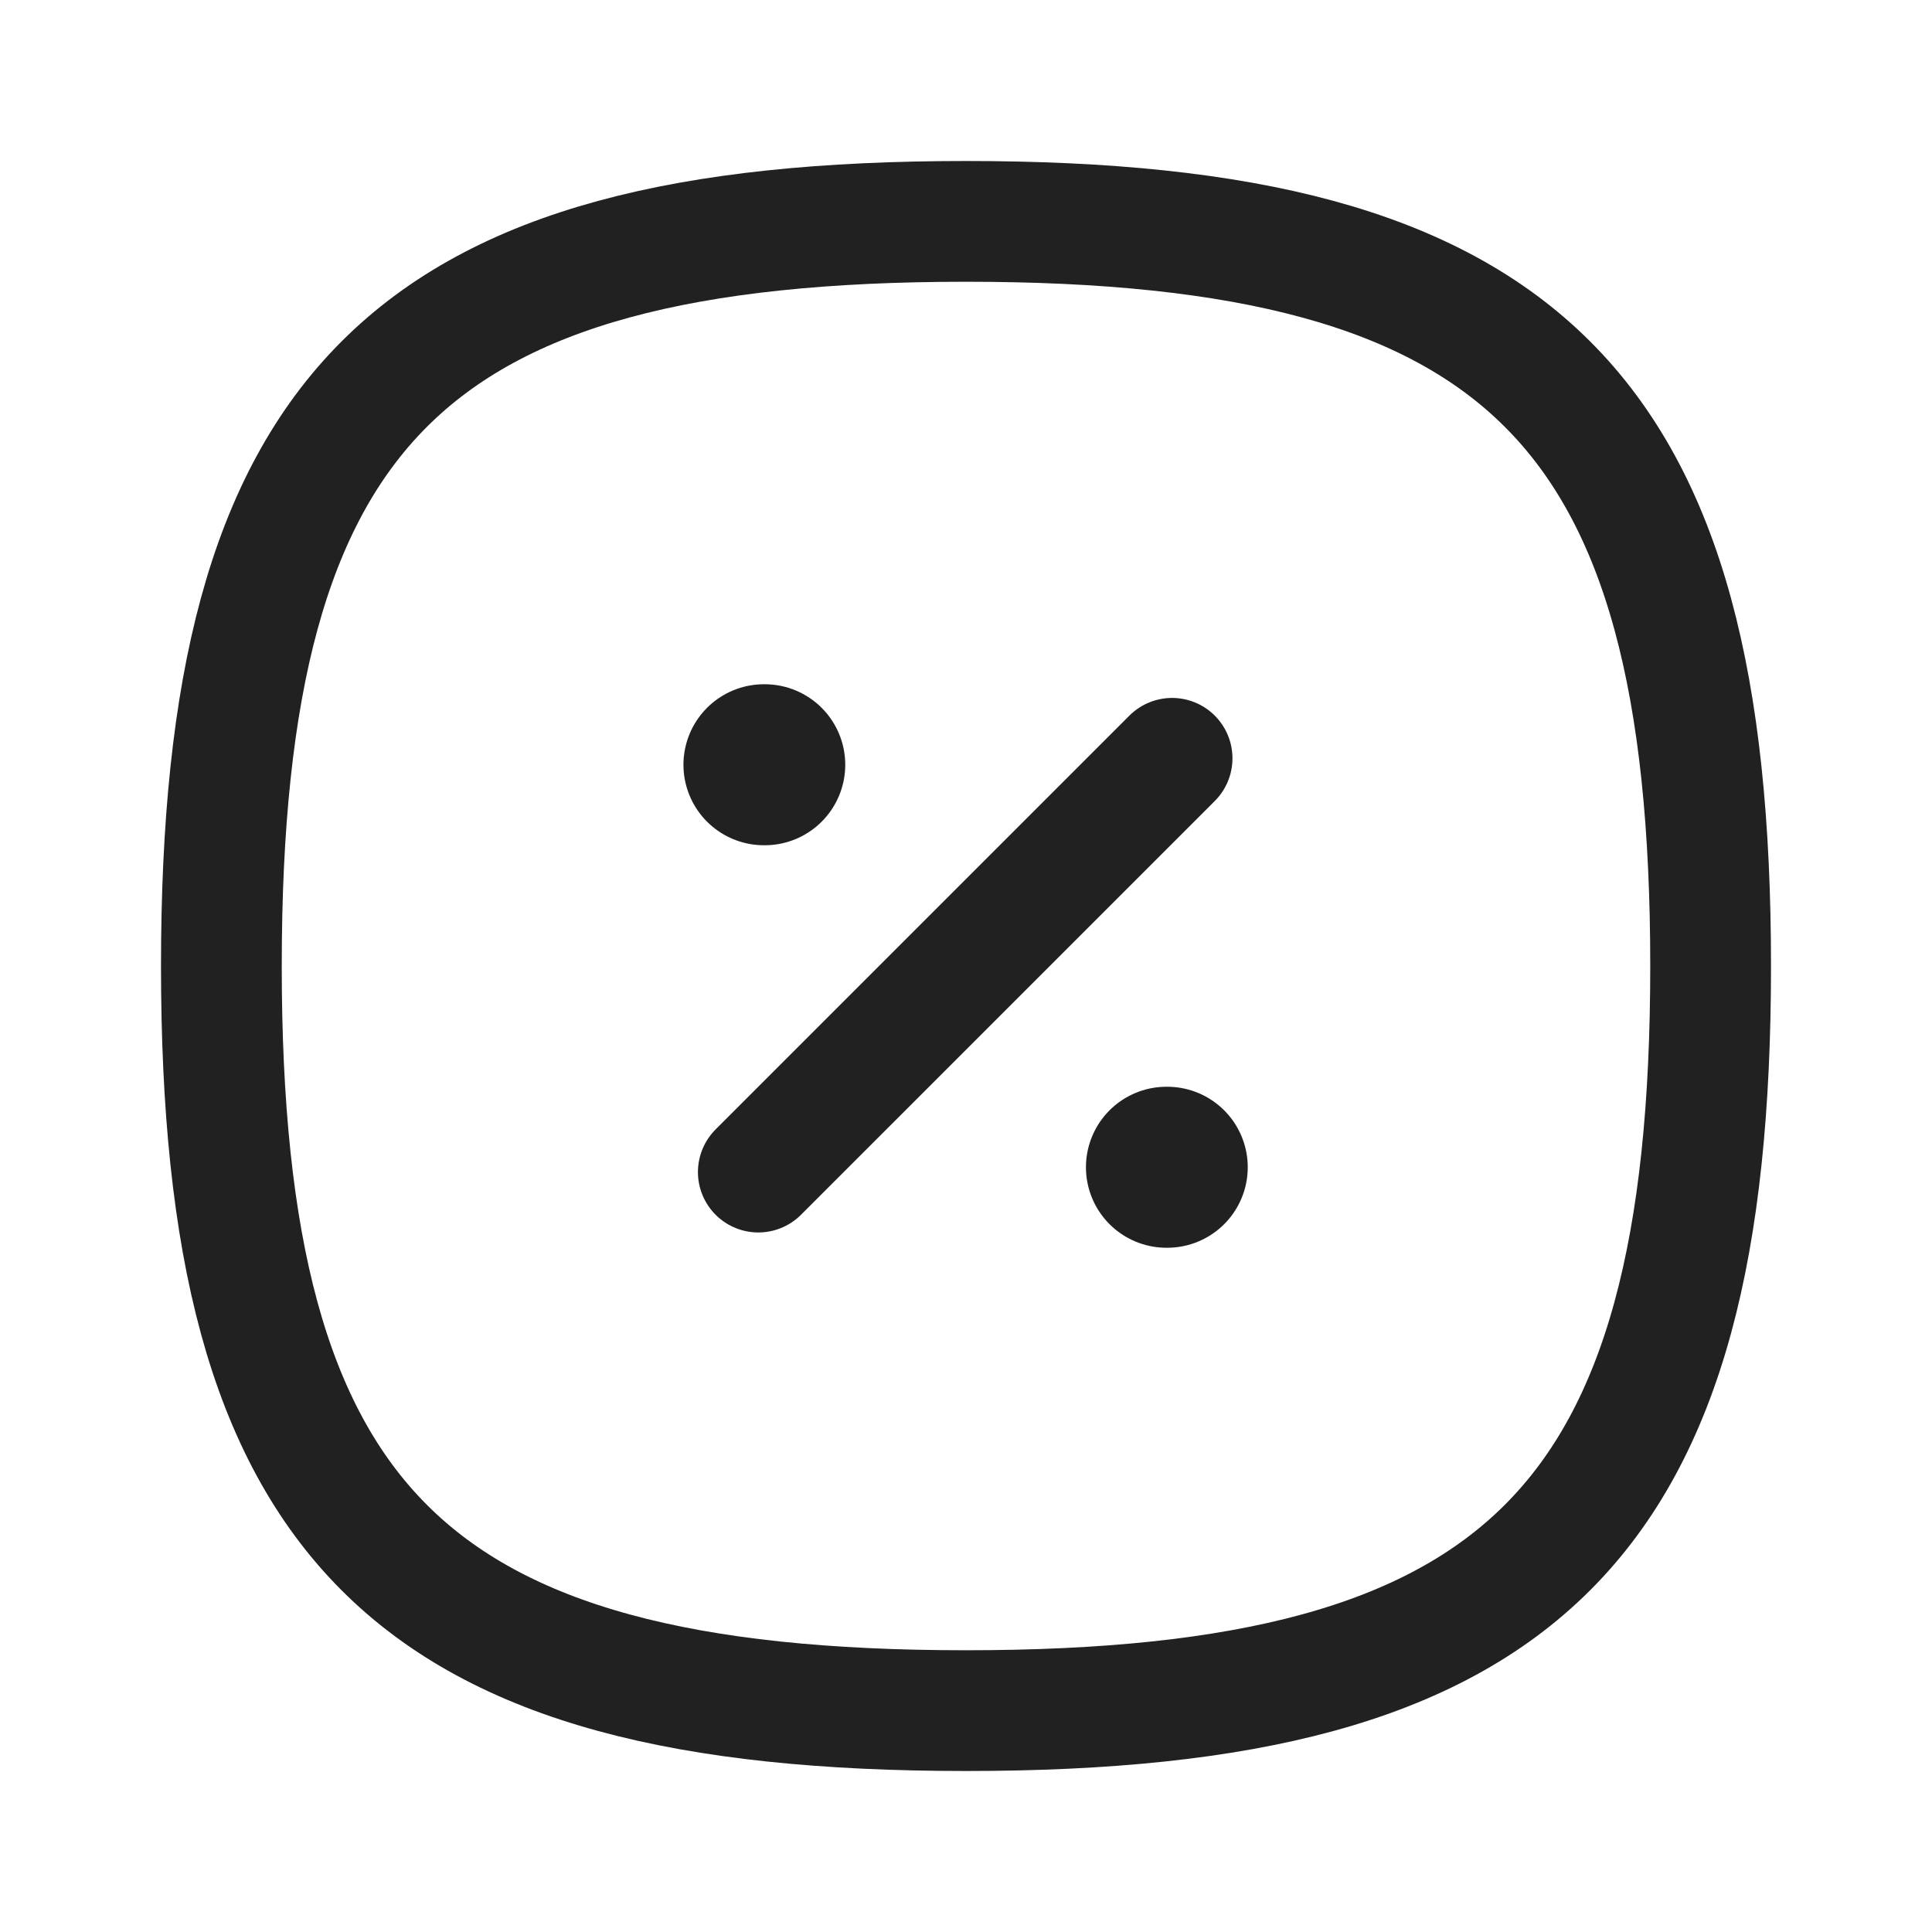 <svg width="24" height="24" viewBox="0 0 24 24" fill="none" xmlns="http://www.w3.org/2000/svg" xmlns:xlink="http://www.w3.org/1999/xlink">
	<desc>
			Created with Pixso.
	</desc>
	<defs>
		<clipPath id="clip430_7929">
			<rect id="Iconly/Curved/Discount" width="24" height="24" fill="white" fill-opacity="0"/>
		</clipPath>
	</defs>
	<rect id="Iconly/Curved/Discount" width="24" height="24" fill="#FFFFFF" fill-opacity="0"/>
	<g clip-path="url(#clip430_7929)">
		<path id="Stroke 1" d="M12 2.75C18.93 2.75 21.25 5.06 21.25 12C21.25 18.93 18.93 21.25 12 21.25C5.06 21.25 2.75 18.93 2.75 12C2.75 5.06 5.06 2.75 12 2.75Z" stroke="#212121" stroke-opacity="1" stroke-width="1.5" stroke-linejoin="round"/>
		<path id="Stroke 3" d="M9.42 14.56L14.56 9.42" stroke="#212121" stroke-opacity="1" stroke-width="1.5" stroke-linejoin="round" stroke-linecap="round"/>
		<path id="Stroke 15" d="M14.49 14.5L14.5 14.5" stroke="#212121" stroke-opacity="1" stroke-width="2" stroke-linejoin="round" stroke-linecap="round"/>
		<path id="Stroke 15" d="M9.49 9.5L9.5 9.5" stroke="#212121" stroke-opacity="1" stroke-width="2" stroke-linejoin="round" stroke-linecap="round"/>
	</g>
</svg>
